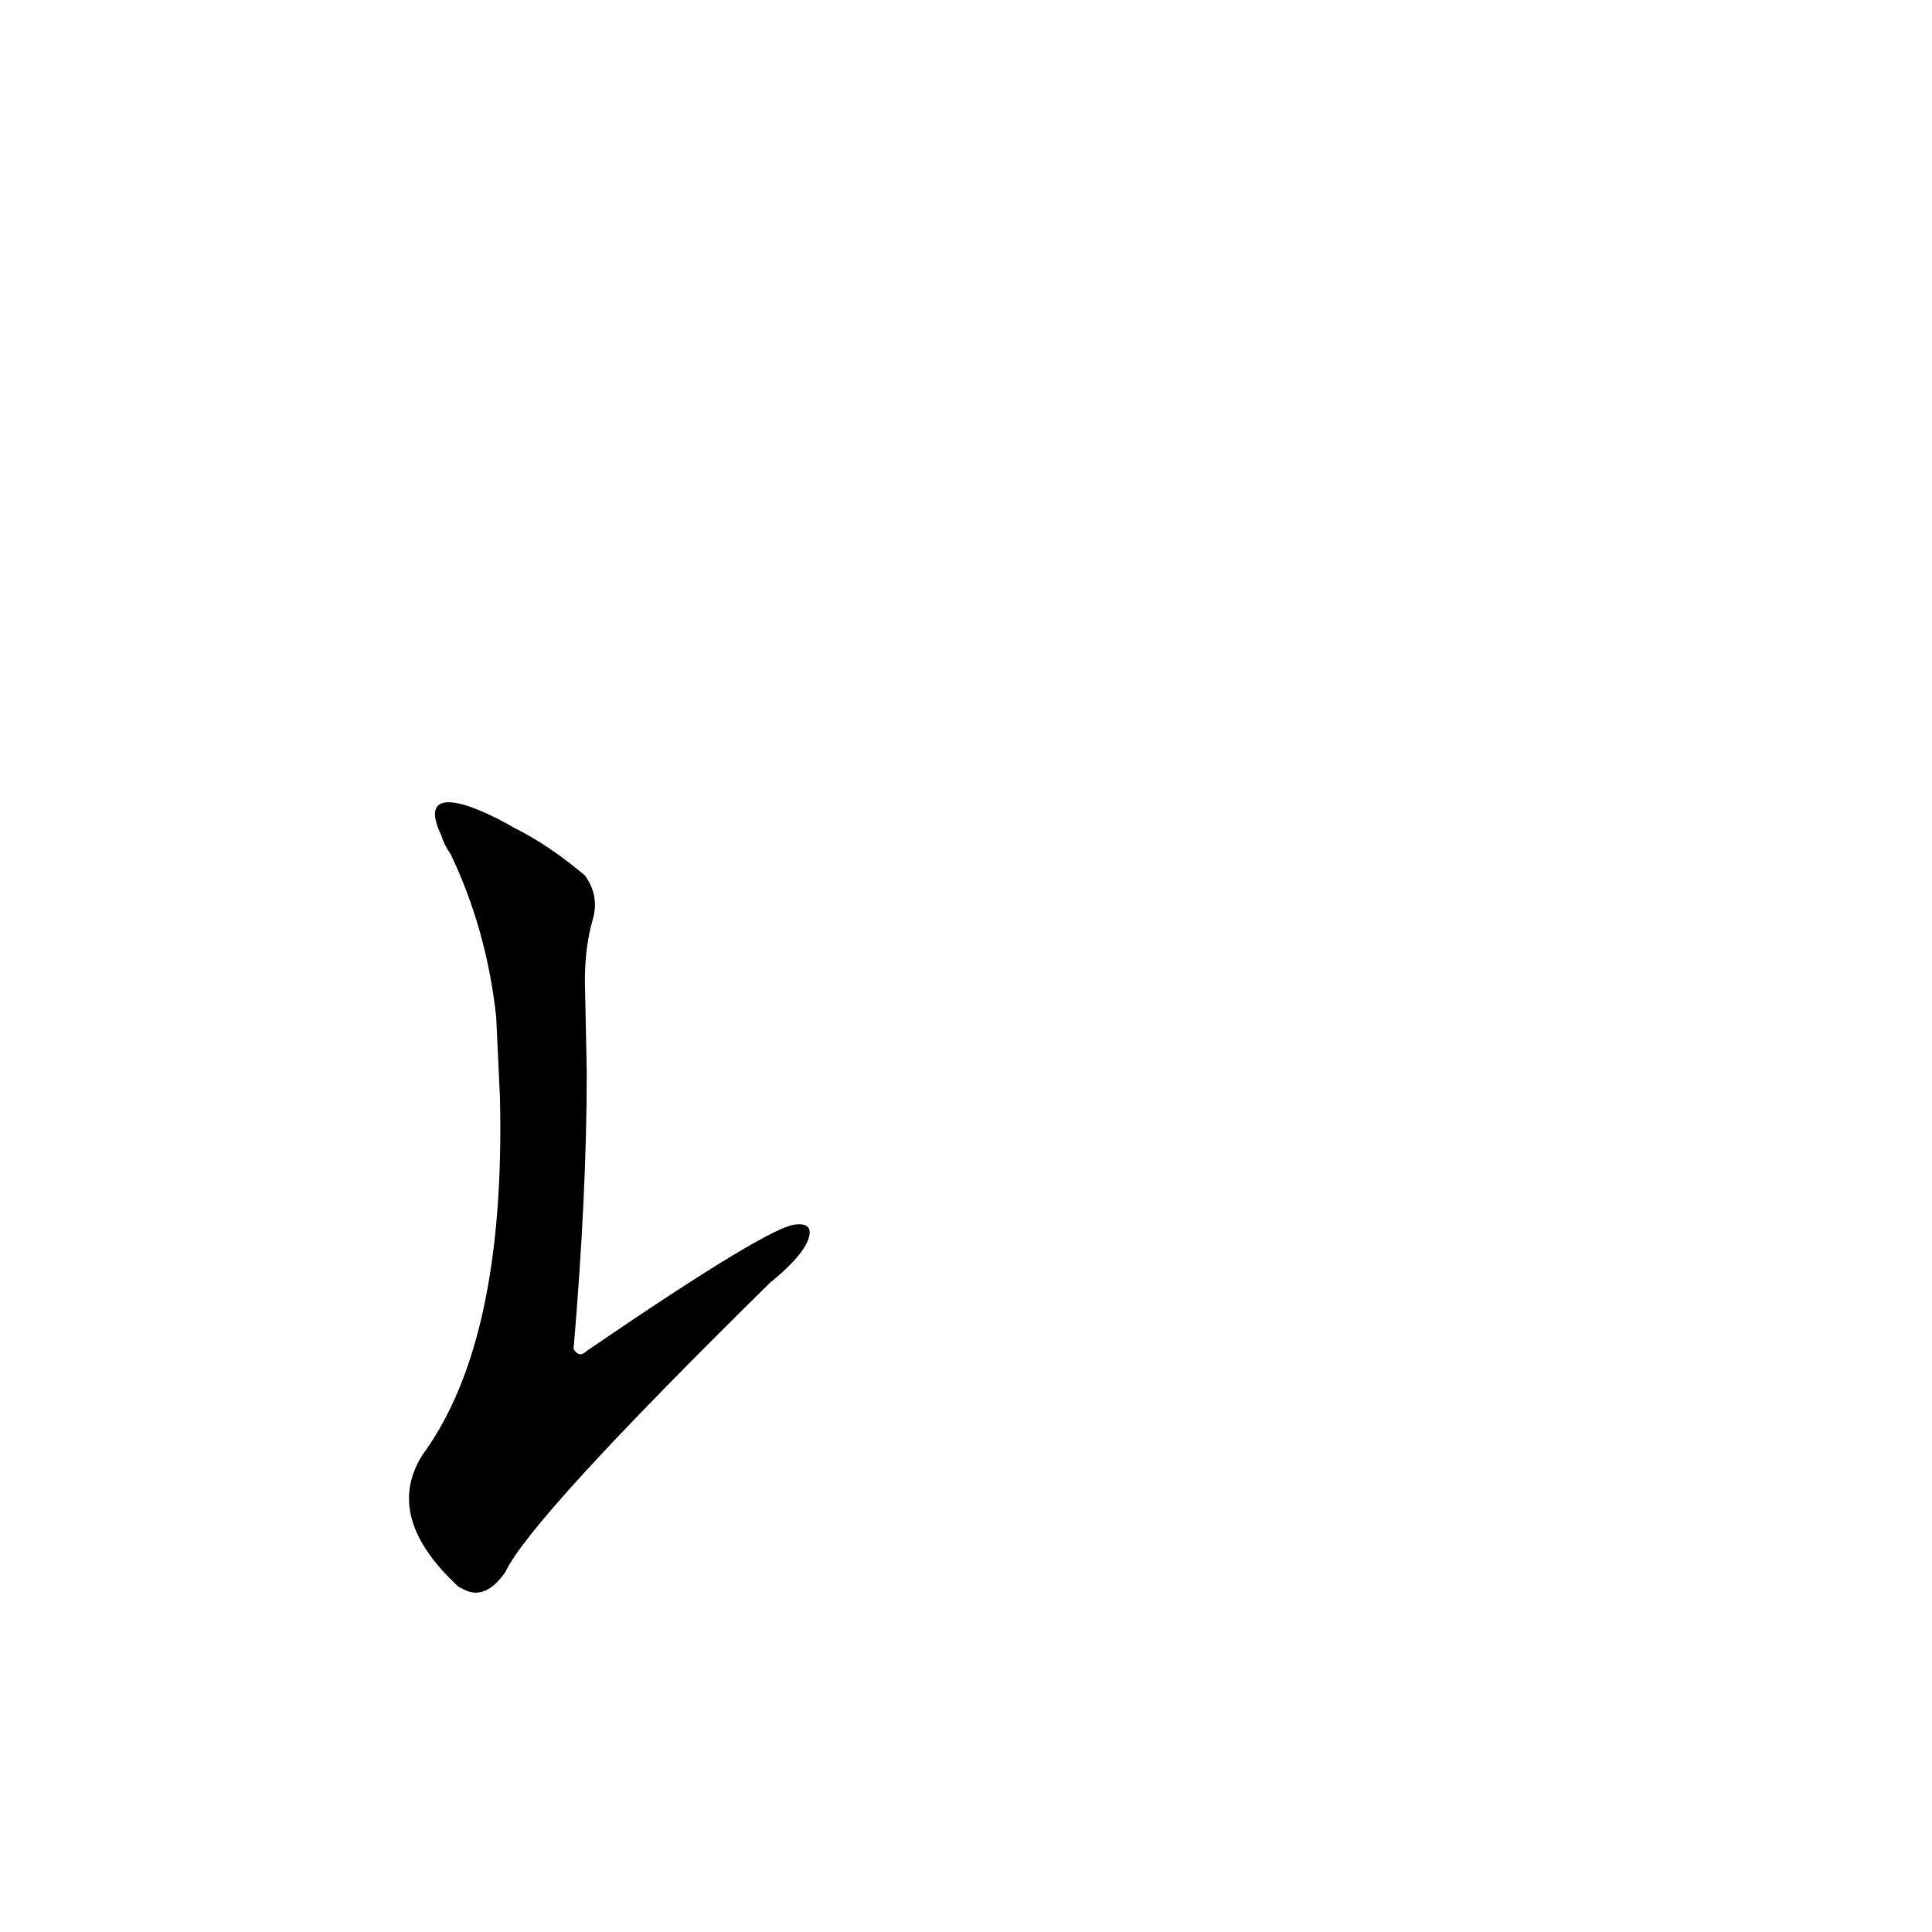 <?xml version='1.0' encoding='utf-8'?>
<svg xmlns="http://www.w3.org/2000/svg" version="1.1" viewBox="0 0 1024 1024"><g transform="scale(1, -1) translate(0, -900)"><path d="M 265 318 Q 268 189 224 129 Q 203 96 243 59 L 245 58 Q 257 51 268 67 Q 281 95 408 220 Q 424 233 428 242 Q 432 252 422 251 Q 409 251 311 184 Q 307 180 304 185 Q 311 267 311 332 L 310 380 Q 310 398 314 412 Q 318 425 310 436 Q 291 452 273 461 C 247 476 221 484 234 457 Q 235 453 239 447 Q 258 407 263 361 L 265 318 Z" fill="black" /></g></svg>